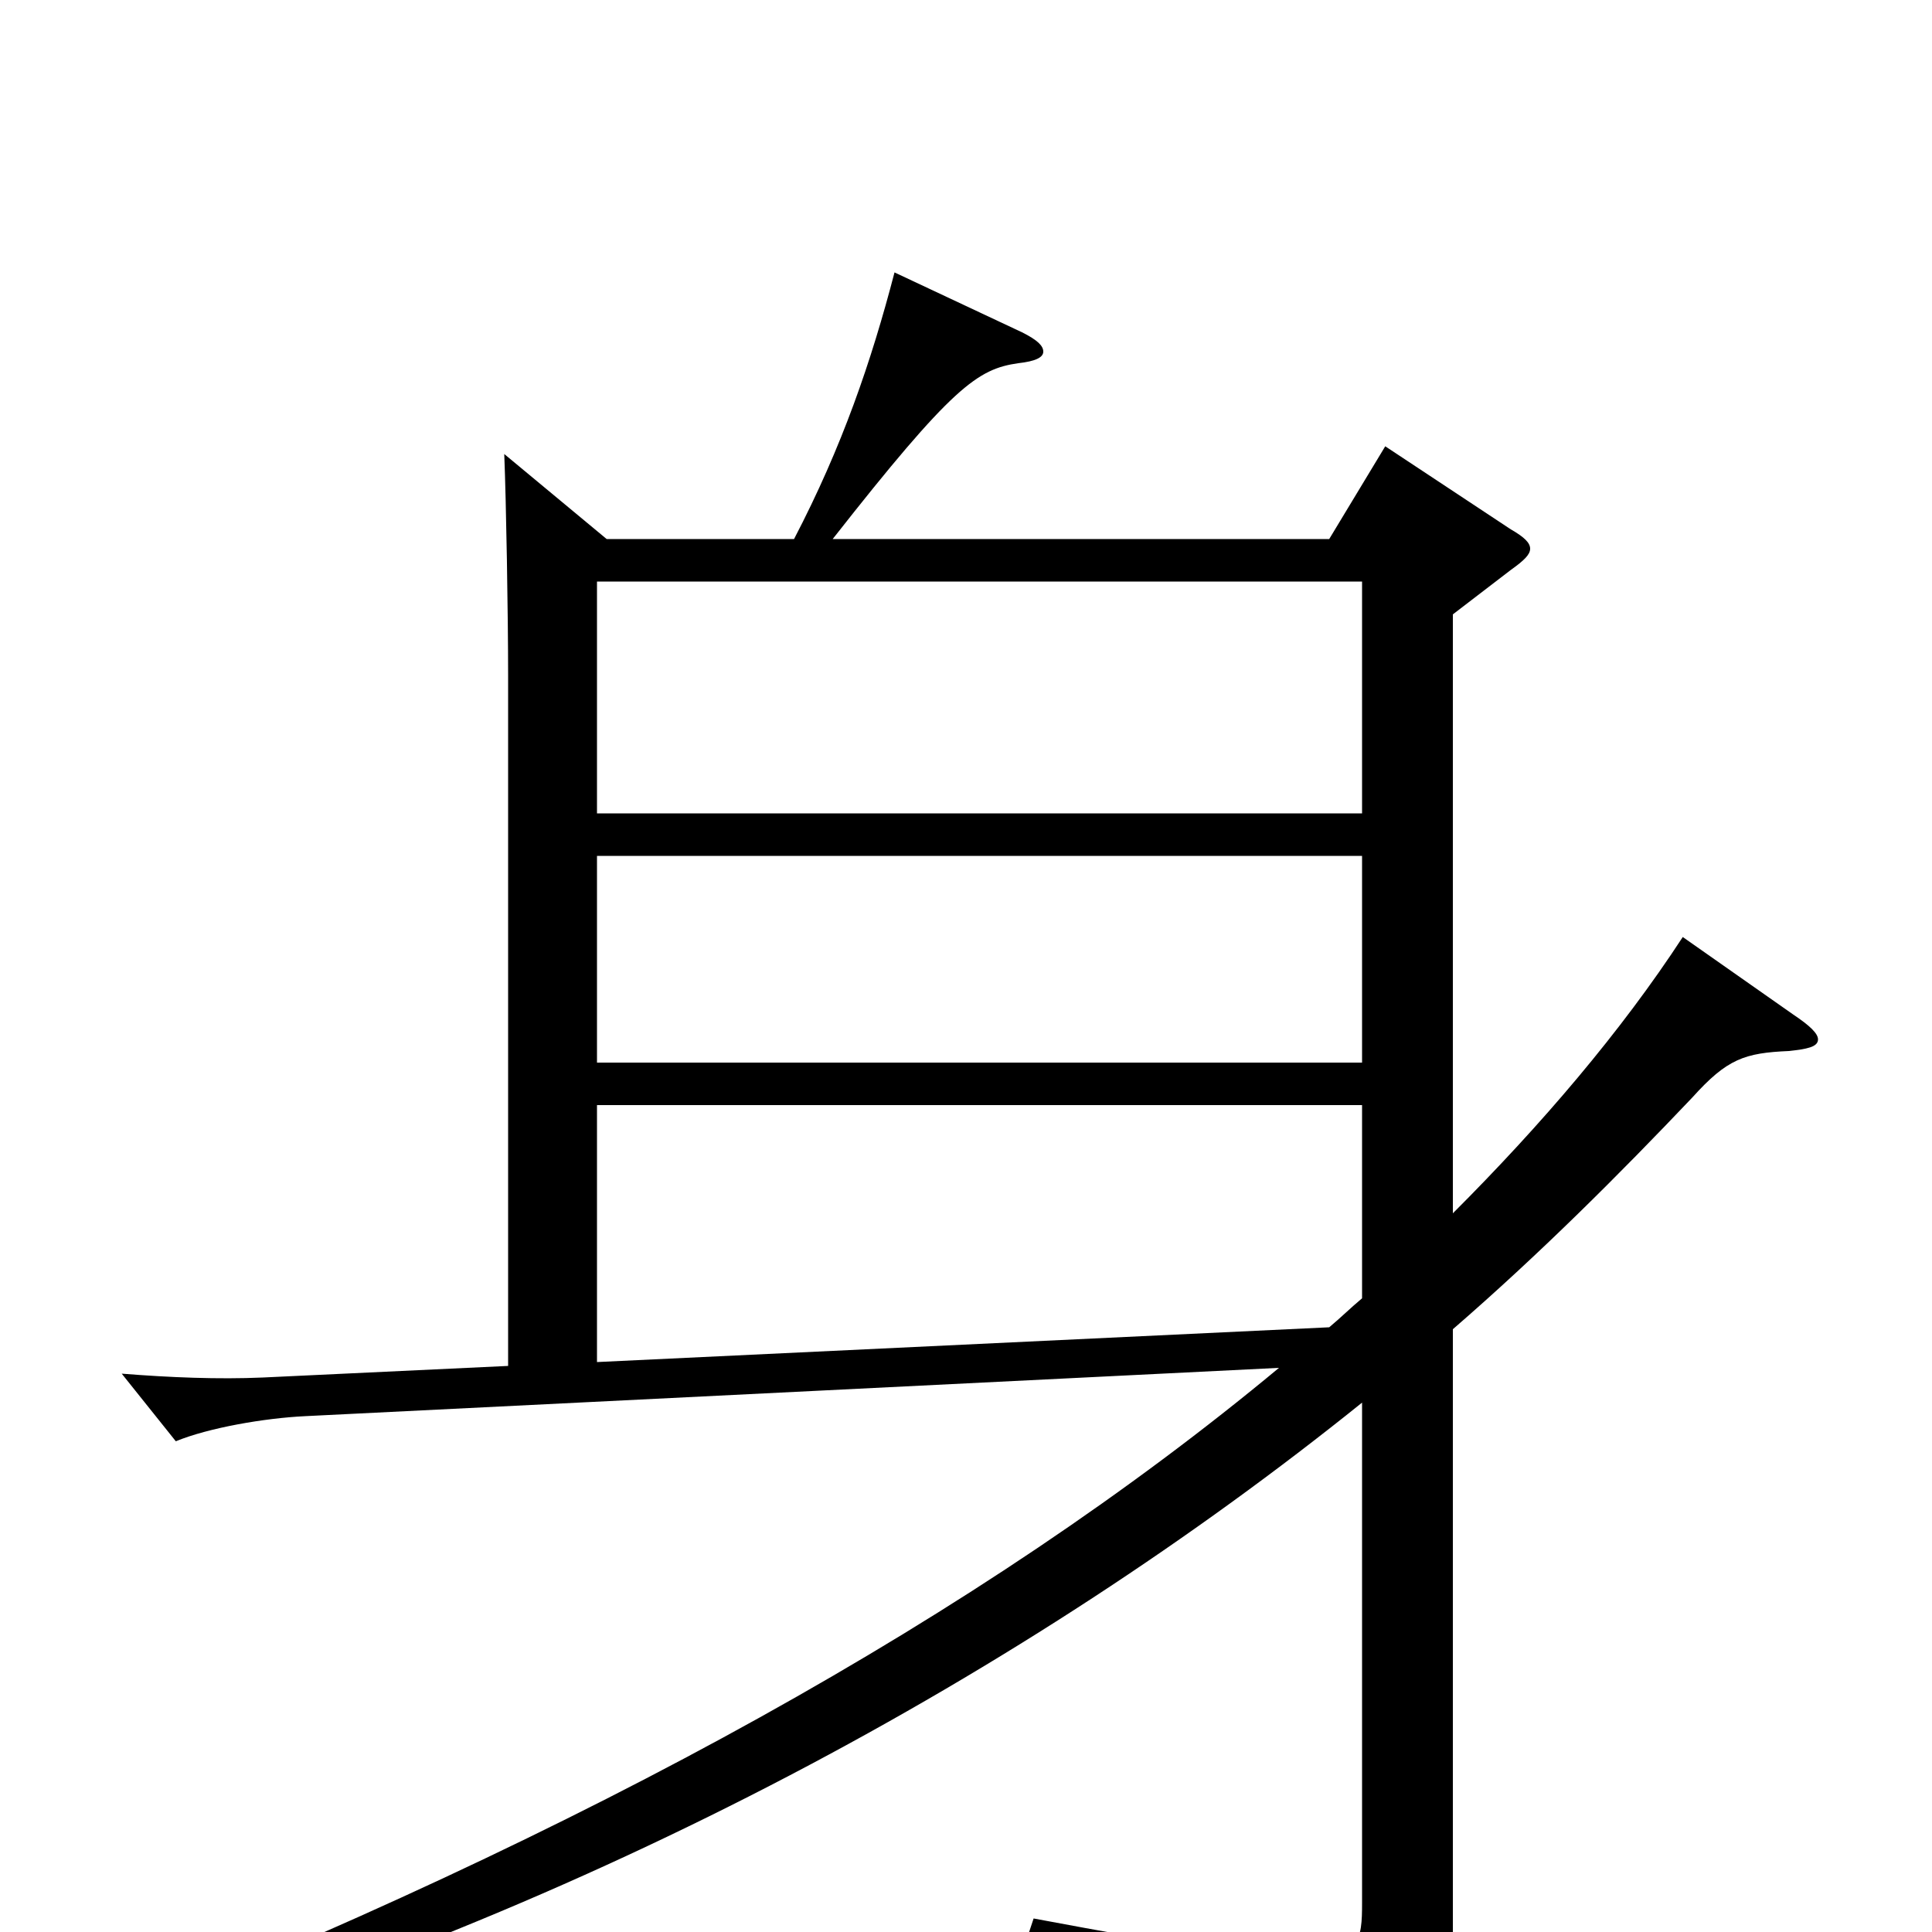 <svg xmlns="http://www.w3.org/2000/svg" viewBox="0 -1000 1000 1000">
	<path fill="#000000" d="M871 -515C839 -466 798 -418 752 -372V-682L782 -705C789 -710 792 -713 792 -716C792 -719 789 -722 782 -726L717 -769L688 -721H431C493 -800 506 -809 527 -812C536 -813 540 -815 540 -818C540 -821 537 -824 529 -828L463 -859C451 -813 436 -769 411 -721H314L261 -765C262 -740 263 -682 263 -650V-293L136 -287C113 -286 88 -287 63 -289L91 -254C108 -261 137 -266 158 -267L662 -292C508 -164 305 -52 46 51L50 64C307 -12 531 -134 705 -274V-15C705 4 704 14 675 14C652 14 610 7 535 -7L531 5C637 37 656 53 664 87C665 94 667 97 672 97C673 97 676 97 678 96C747 74 752 68 752 17V-312C797 -351 838 -392 876 -432C894 -452 903 -455 926 -456C935 -457 941 -458 941 -462C941 -465 937 -469 928 -475ZM309 -450V-557H705V-450ZM309 -579V-699H705V-579ZM309 -295V-428H705V-328C699 -323 694 -318 688 -313Z"/>
</svg>